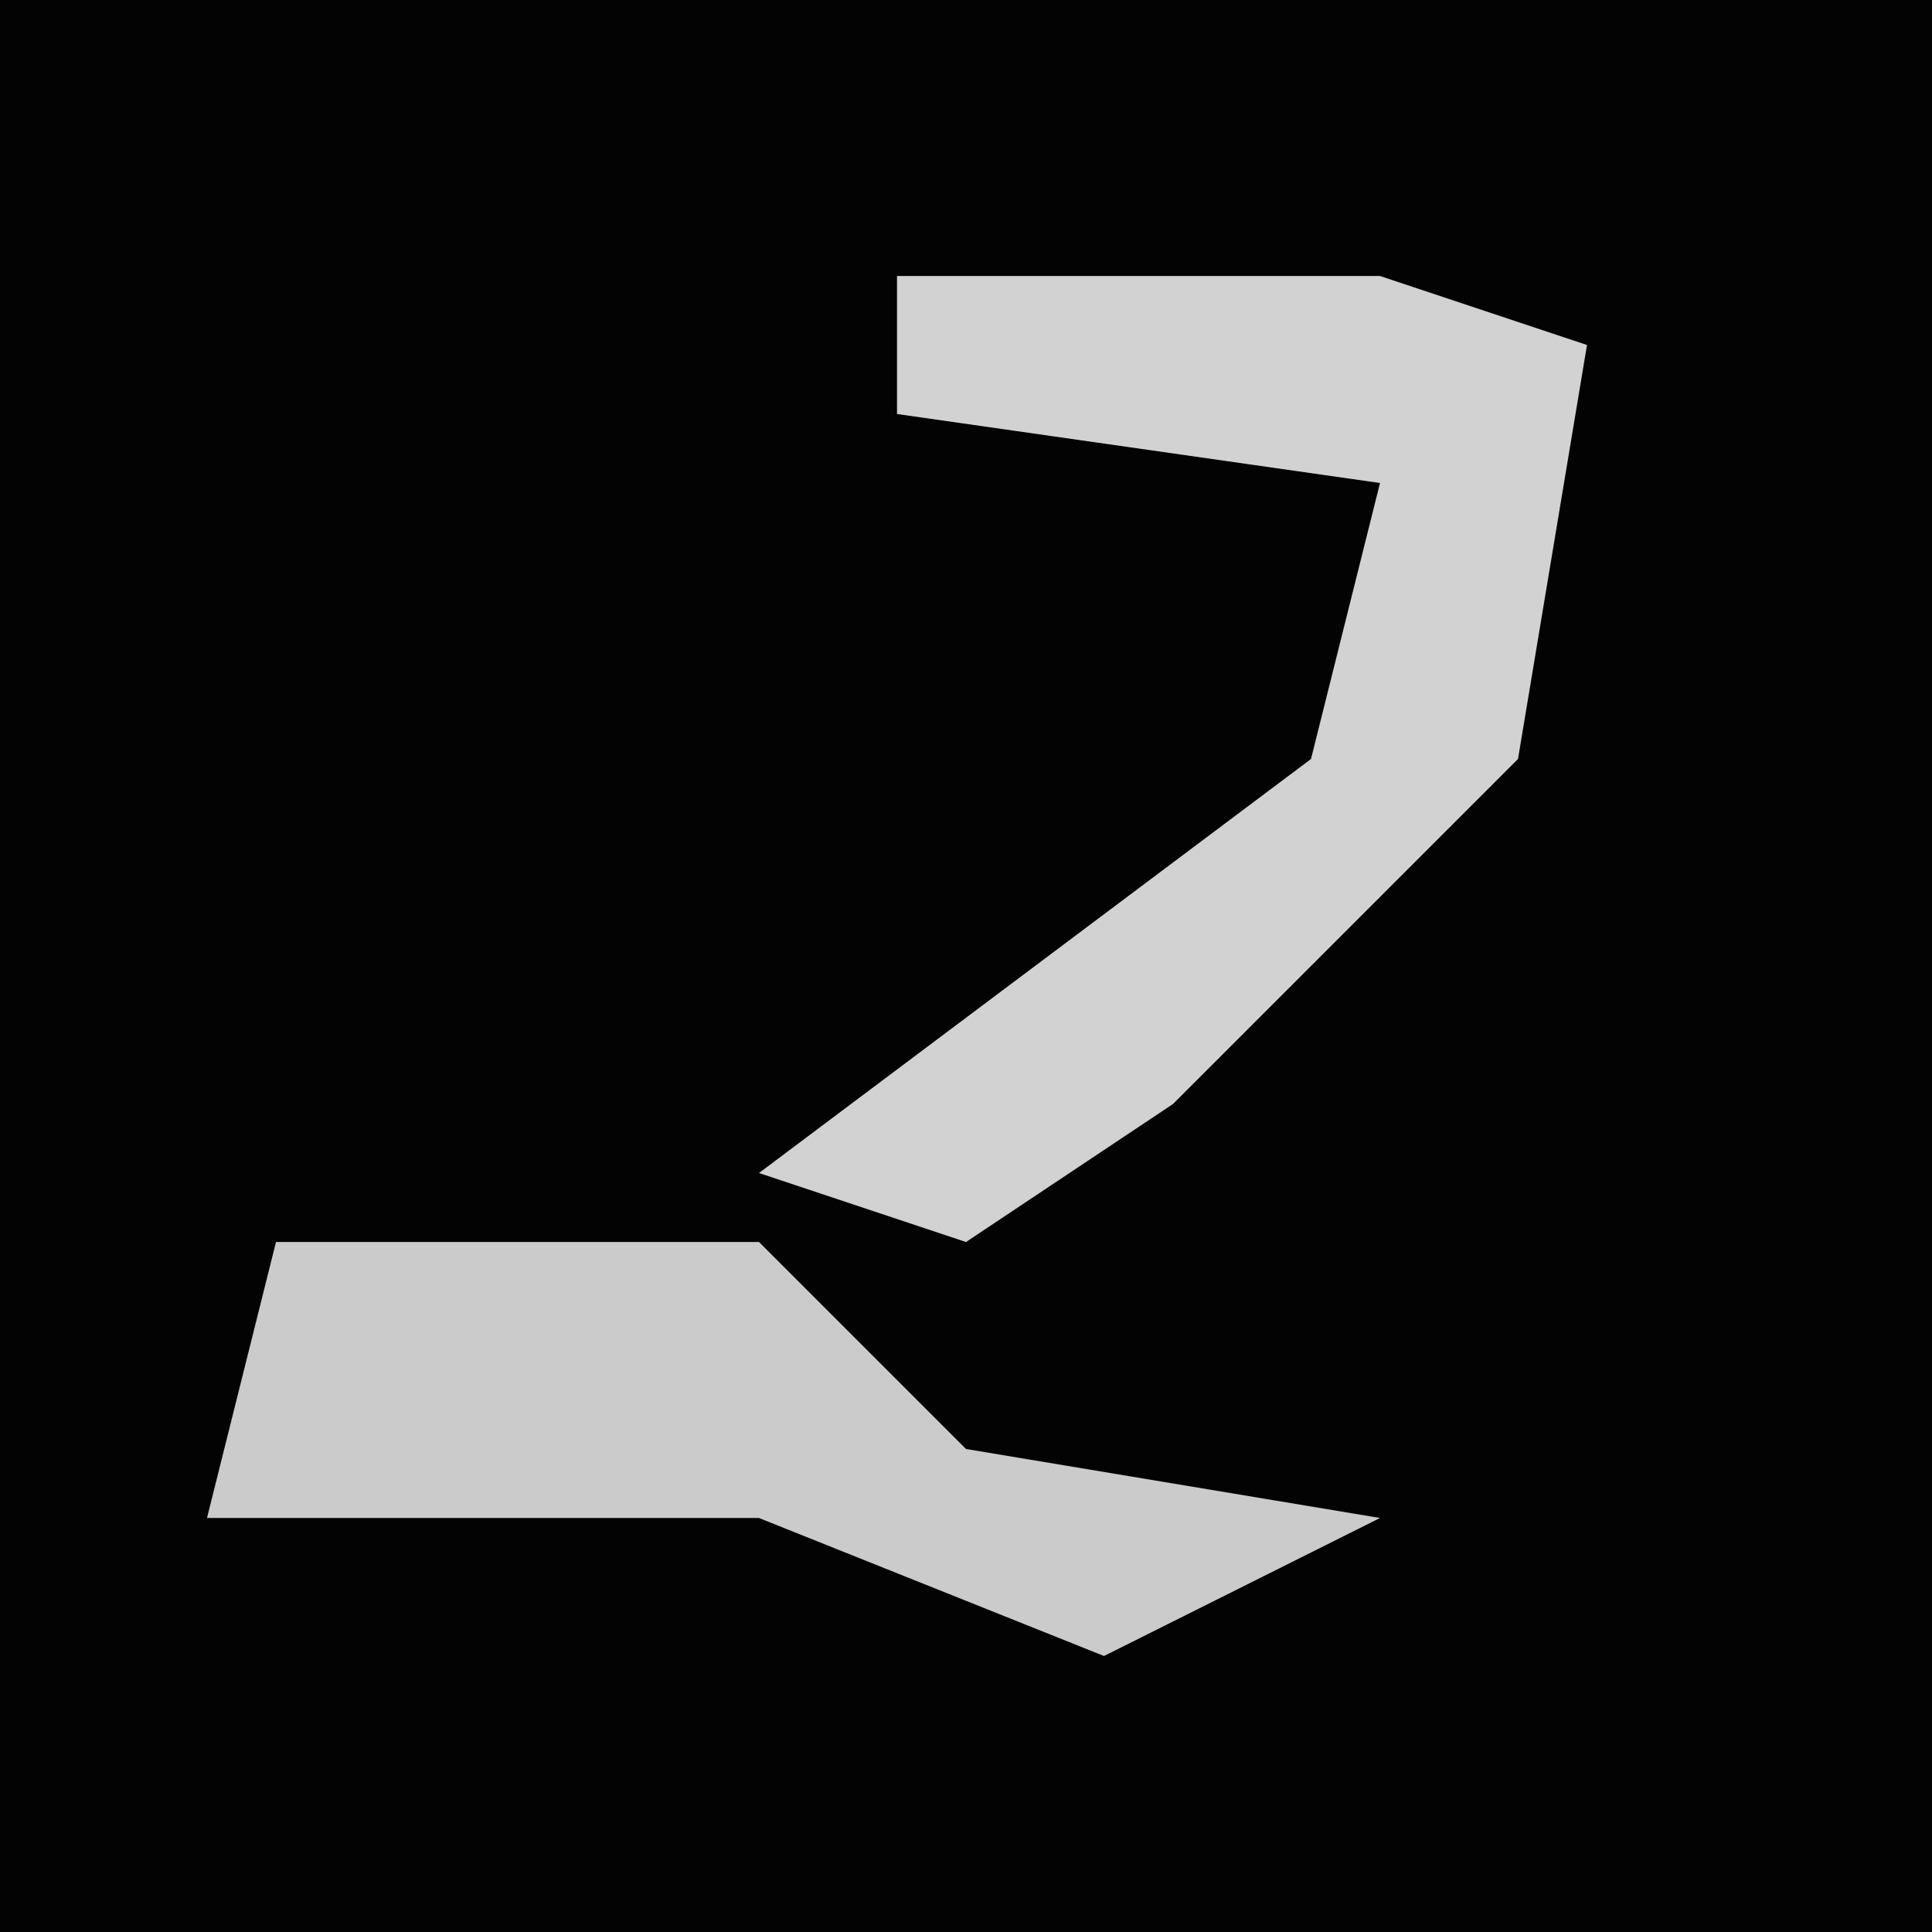 <?xml version="1.0" encoding="UTF-8"?>
<svg version="1.1" xmlns="http://www.w3.org/2000/svg" width="28" height="28">
<path d="M0,0 L28,0 L28,28 L0,28 Z " fill="#030303" transform="translate(0,0)"/>
<path d="M0,0 L7,0 L10,1 L9,7 L4,12 L1,14 L-2,13 L6,7 L7,3 L0,2 Z " fill="#D2D2D2" transform="translate(13,4)"/>
<path d="M0,0 L7,0 L10,3 L16,4 L12,6 L7,4 L-1,4 Z " fill="#CBCBCB" transform="translate(4,18)"/>
</svg>
